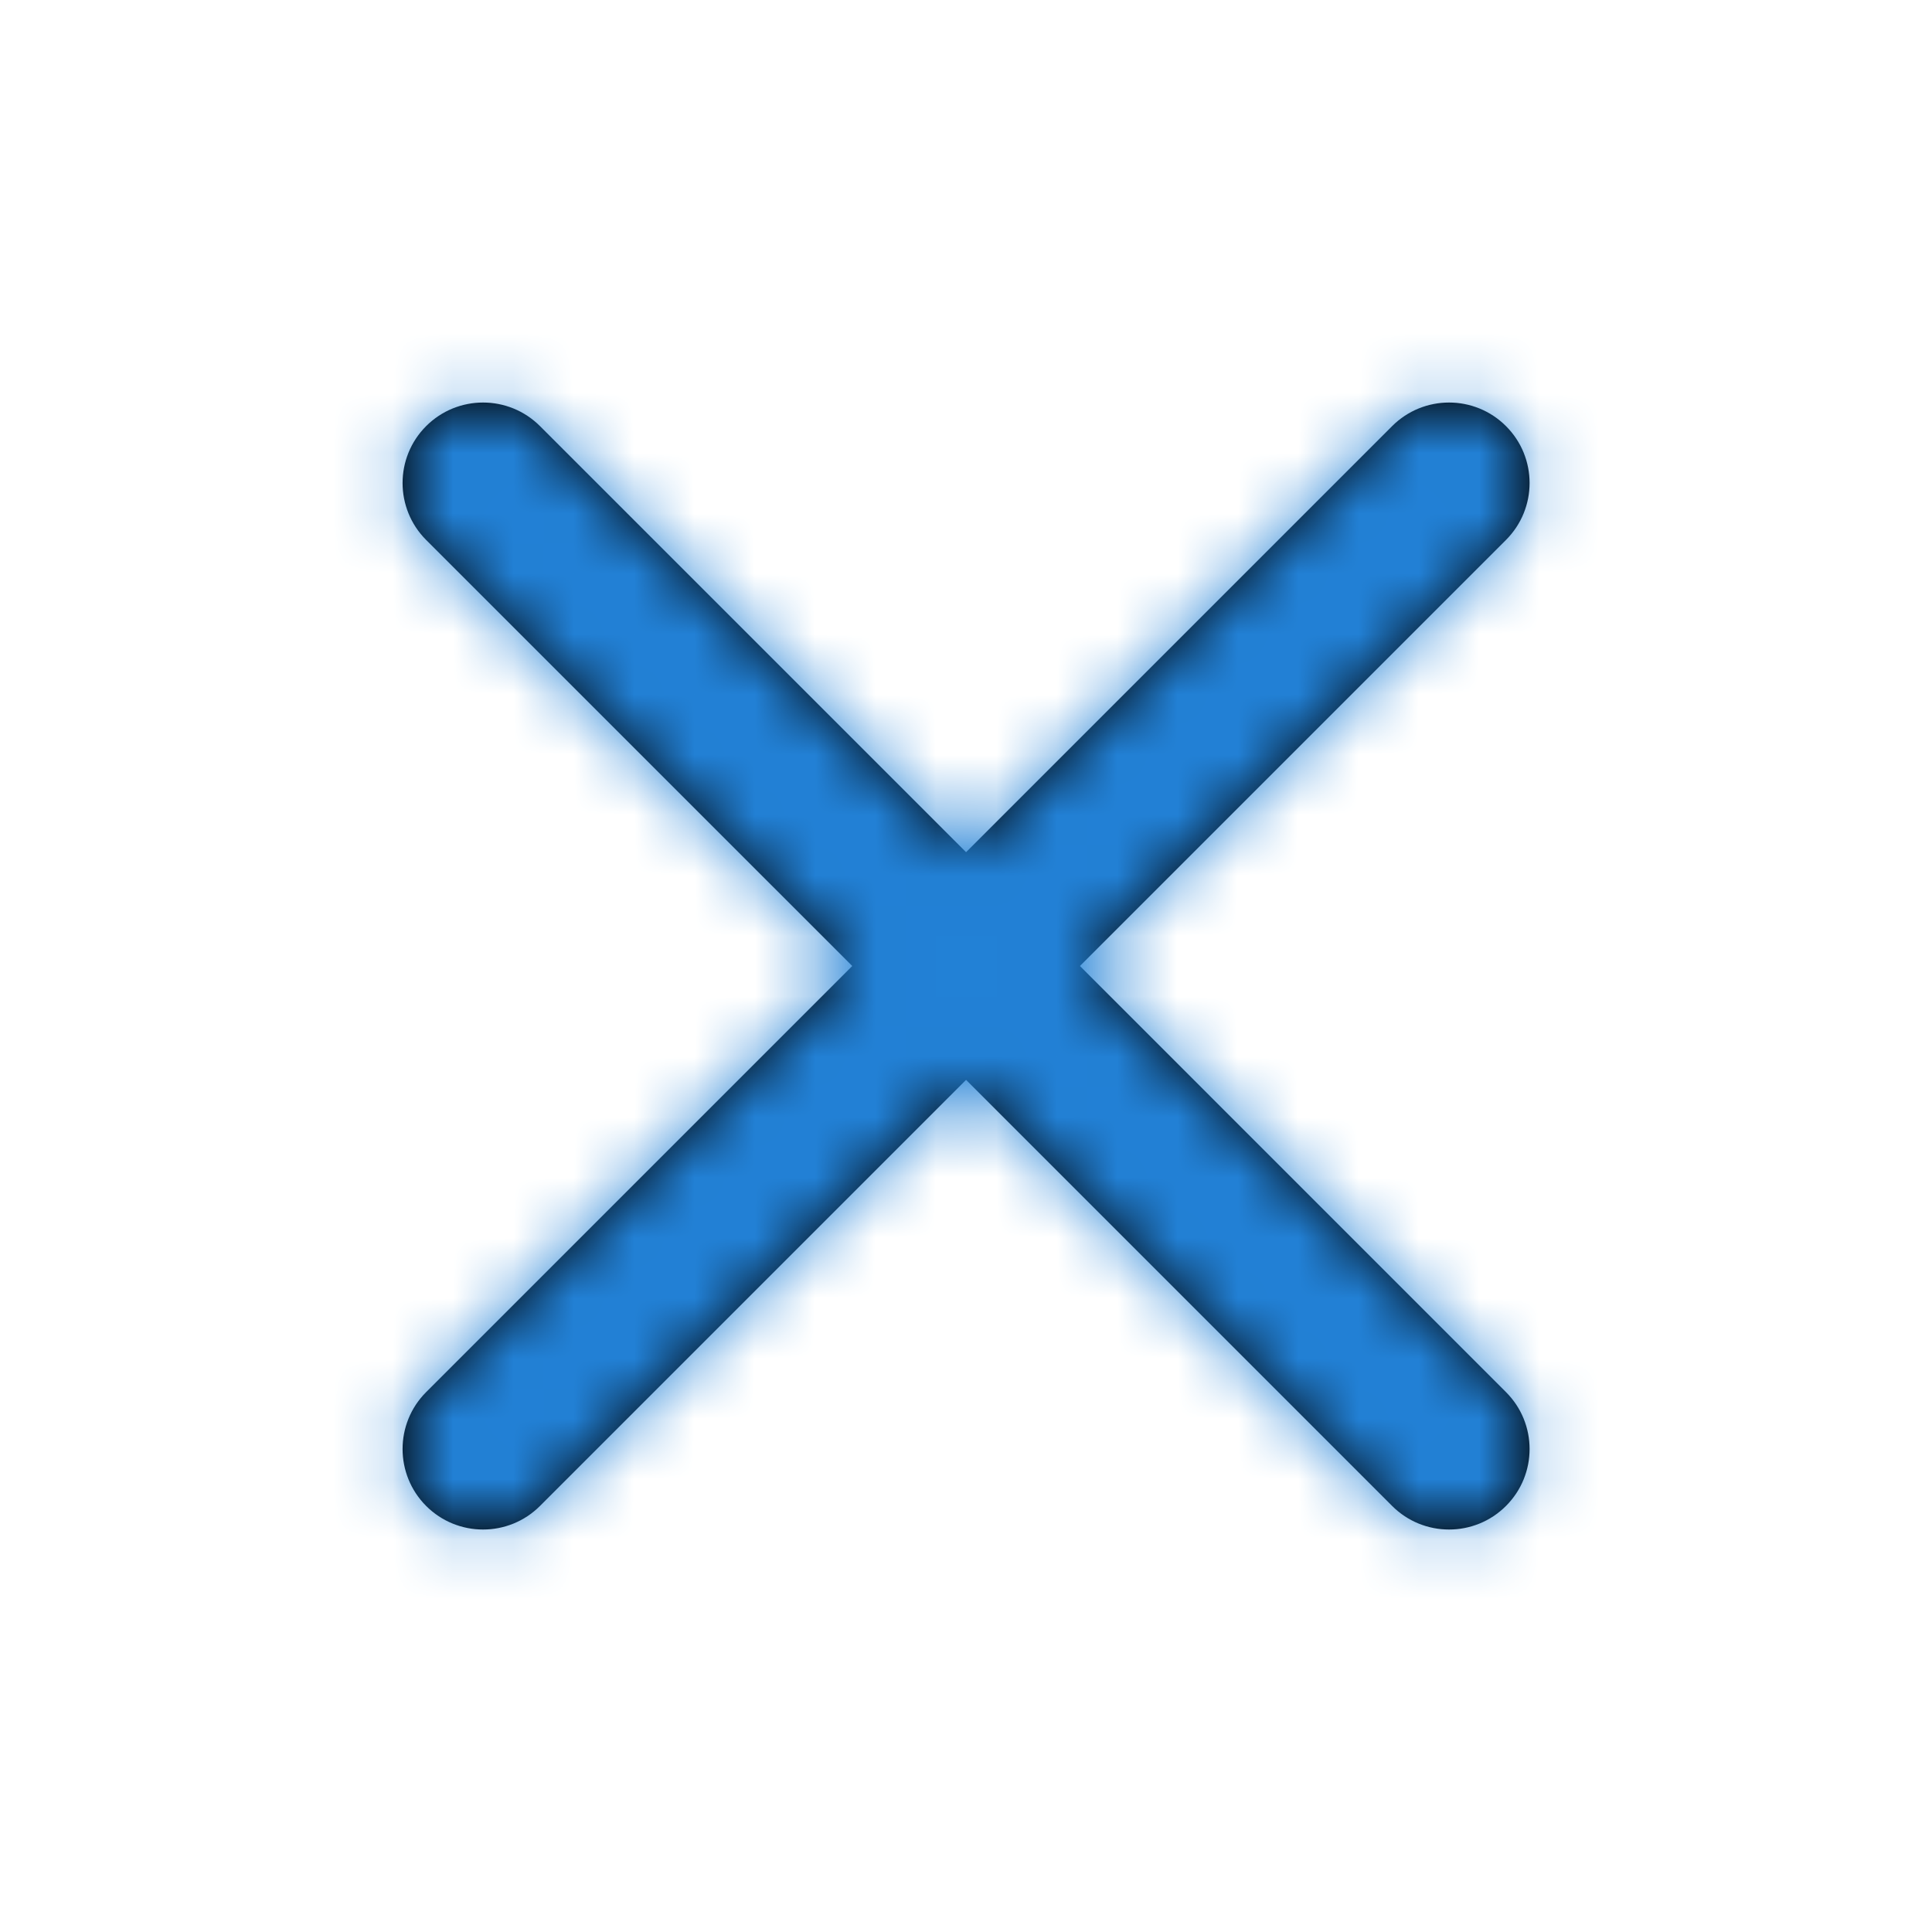 <svg width="32" height="32" viewBox="0 0 32 32" fill="none" xmlns="http://www.w3.org/2000/svg">
<path fill-rule="evenodd" clip-rule="evenodd" d="M16.001 14.115L23.058 7.058C23.579 6.537 24.423 6.537 24.944 7.058C25.465 7.578 25.465 8.422 24.944 8.943L17.887 16L24.944 23.058C25.465 23.578 25.465 24.422 24.944 24.943C24.423 25.464 23.579 25.464 23.058 24.943L16.001 17.886L8.944 24.943C8.423 25.464 7.579 25.464 7.058 24.943C6.538 24.422 6.538 23.578 7.058 23.058L14.116 16L7.058 8.943C6.538 8.422 6.538 7.578 7.058 7.058C7.579 6.537 8.423 6.537 8.944 7.058L16.001 14.115Z" fill="black"/>
<mask id="mask0" mask-type="alpha" maskUnits="userSpaceOnUse" x="6" y="6" width="20" height="20">
<path fill-rule="evenodd" clip-rule="evenodd" d="M16.001 14.115L23.058 7.058C23.579 6.537 24.423 6.537 24.944 7.058C25.465 7.578 25.465 8.422 24.944 8.943L17.887 16L24.944 23.058C25.465 23.578 25.465 24.422 24.944 24.943C24.423 25.464 23.579 25.464 23.058 24.943L16.001 17.886L8.944 24.943C8.423 25.464 7.579 25.464 7.058 24.943C6.538 24.422 6.538 23.578 7.058 23.058L14.116 16L7.058 8.943C6.538 8.422 6.538 7.578 7.058 7.058C7.579 6.537 8.423 6.537 8.944 7.058L16.001 14.115Z" fill="white"/>
</mask>
<g mask="url(#mask0)">
<rect width="32" height="32" fill="#2281D6"/>
</g>
</svg>
